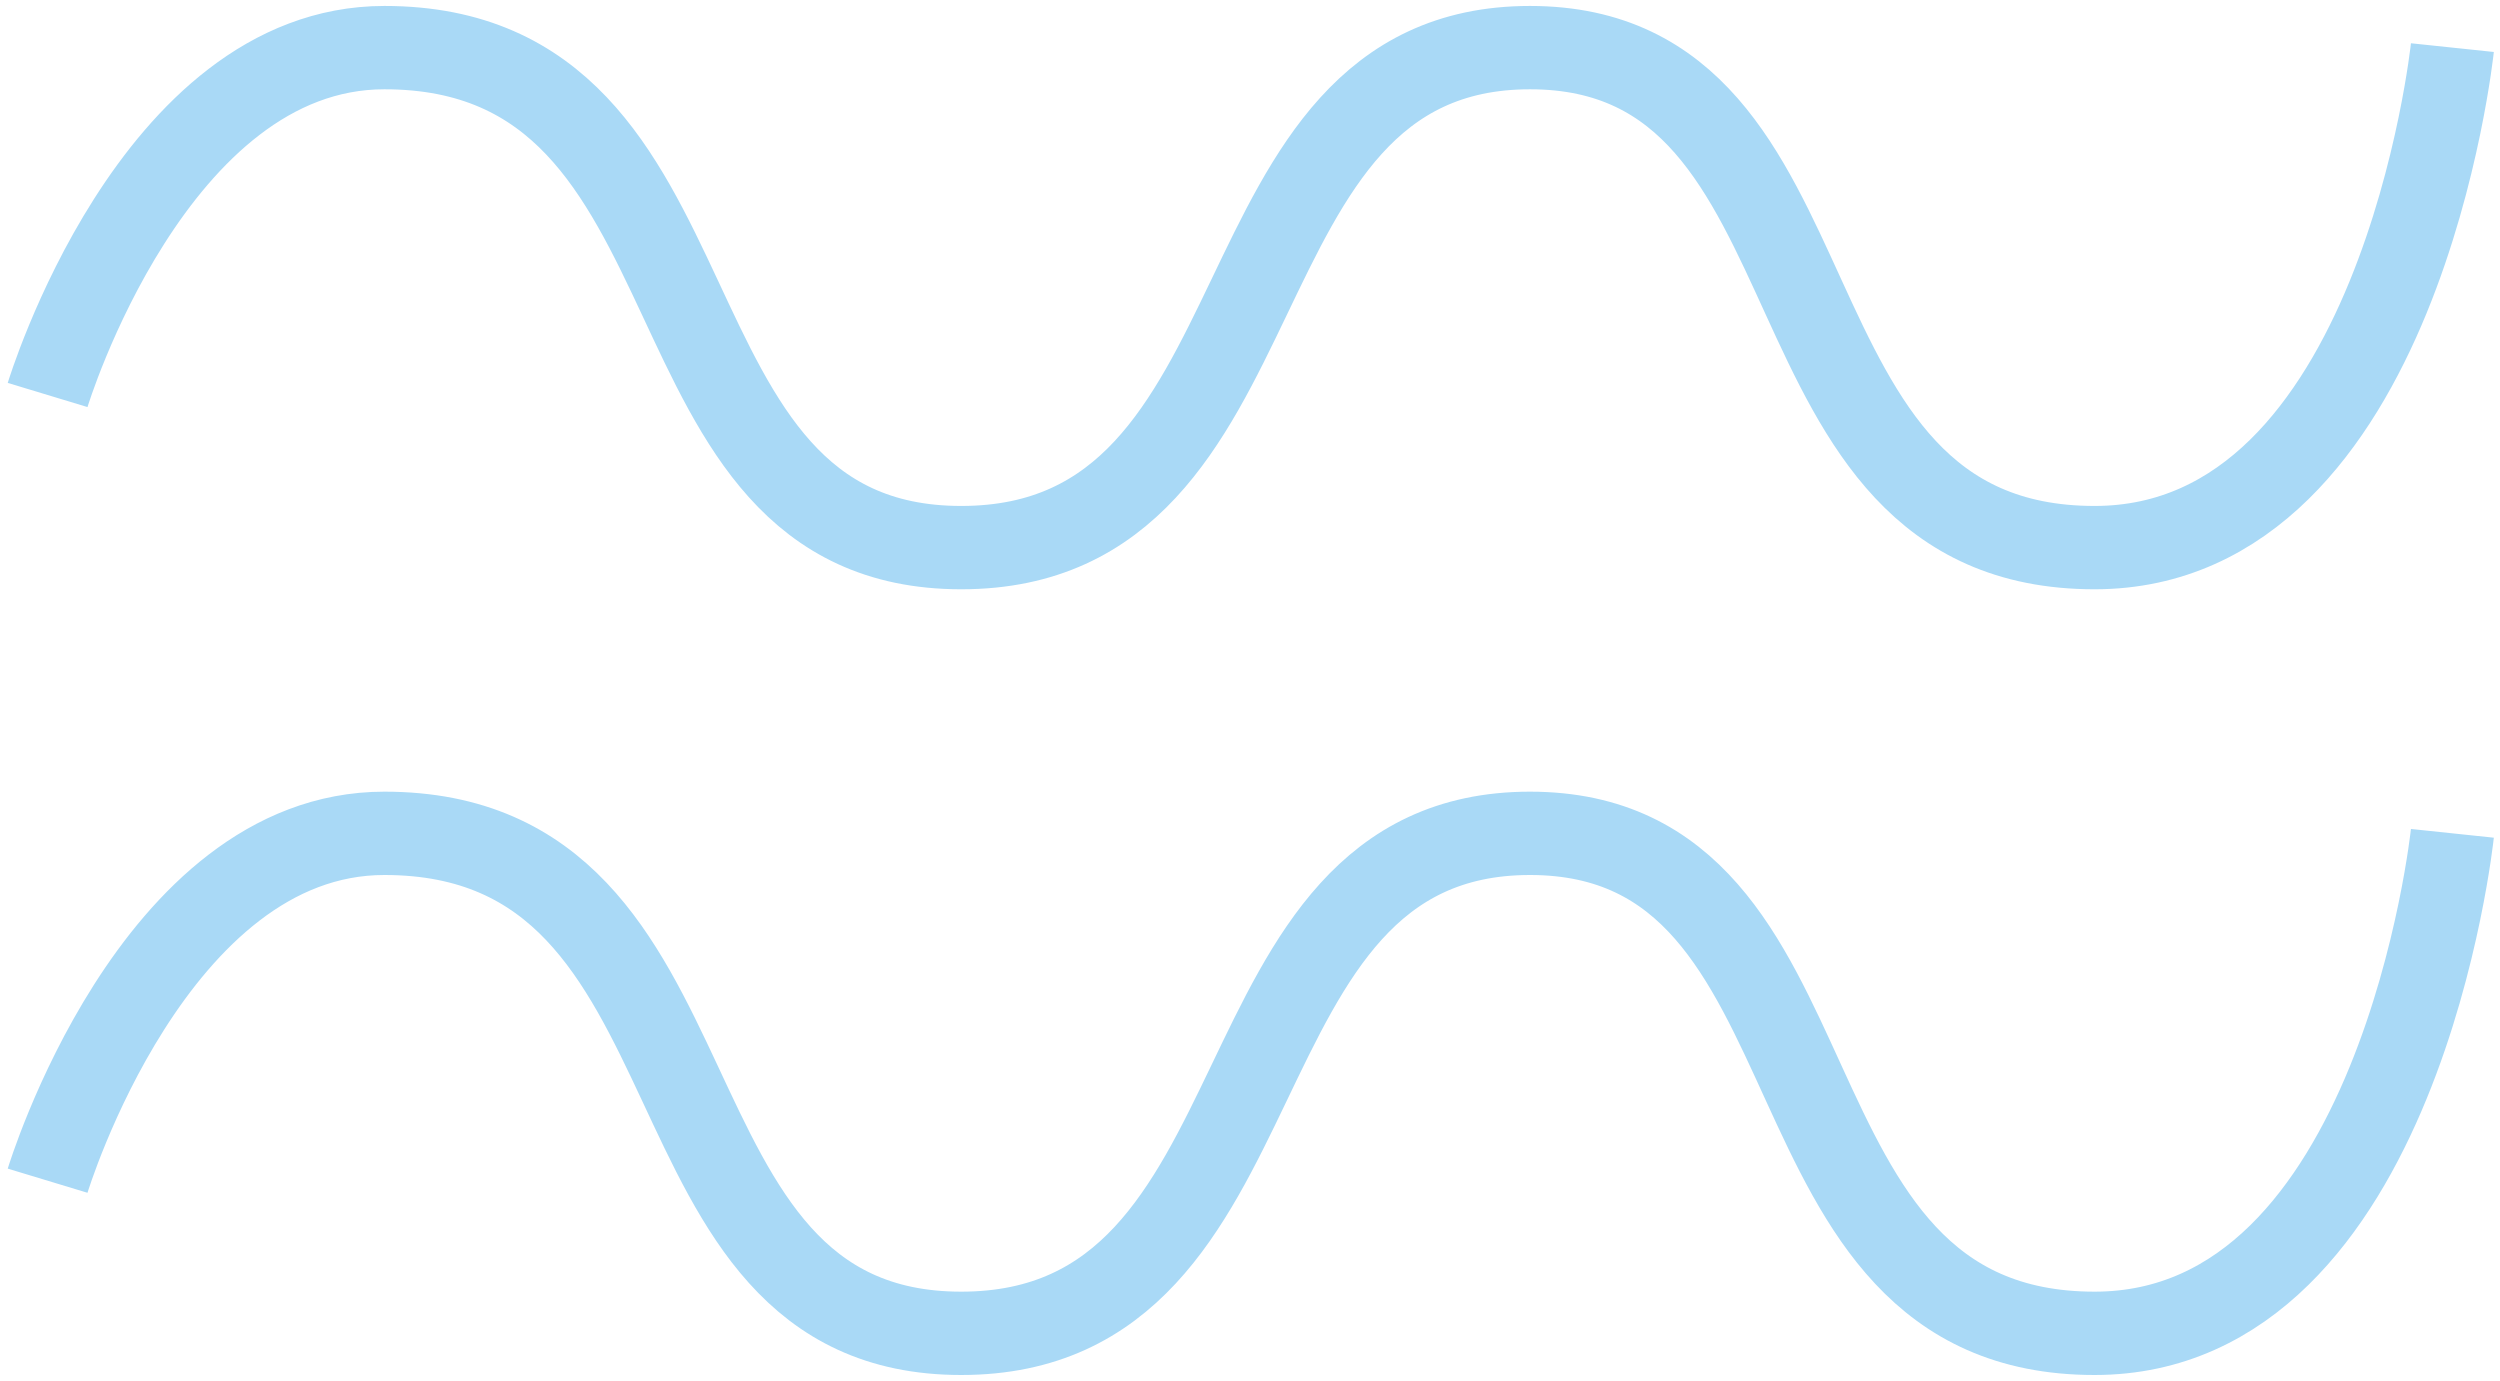 <svg width="210" height="116" viewBox="0 0 210 116" fill="none" xmlns="http://www.w3.org/2000/svg">
<path d="M4 99.179C4 99.179 12.84 70 32.289 70C61.904 70 52.727 112 80.742 112C108.758 112 101.243 70 128.517 70C155.79 70 146.771 112 175.944 112C201.58 112 206 70 206 70" stroke="#A9D9F6" stroke-width="7"/>
<path d="M4 33.179C4 33.179 12.84 4 32.289 4C61.904 4 52.727 46 80.742 46C108.758 46 101.243 4 128.517 4C155.79 4 146.771 46 175.944 46C201.58 46 206 4 206 4" stroke="#A9D9F6" stroke-width="7"/>
</svg>
